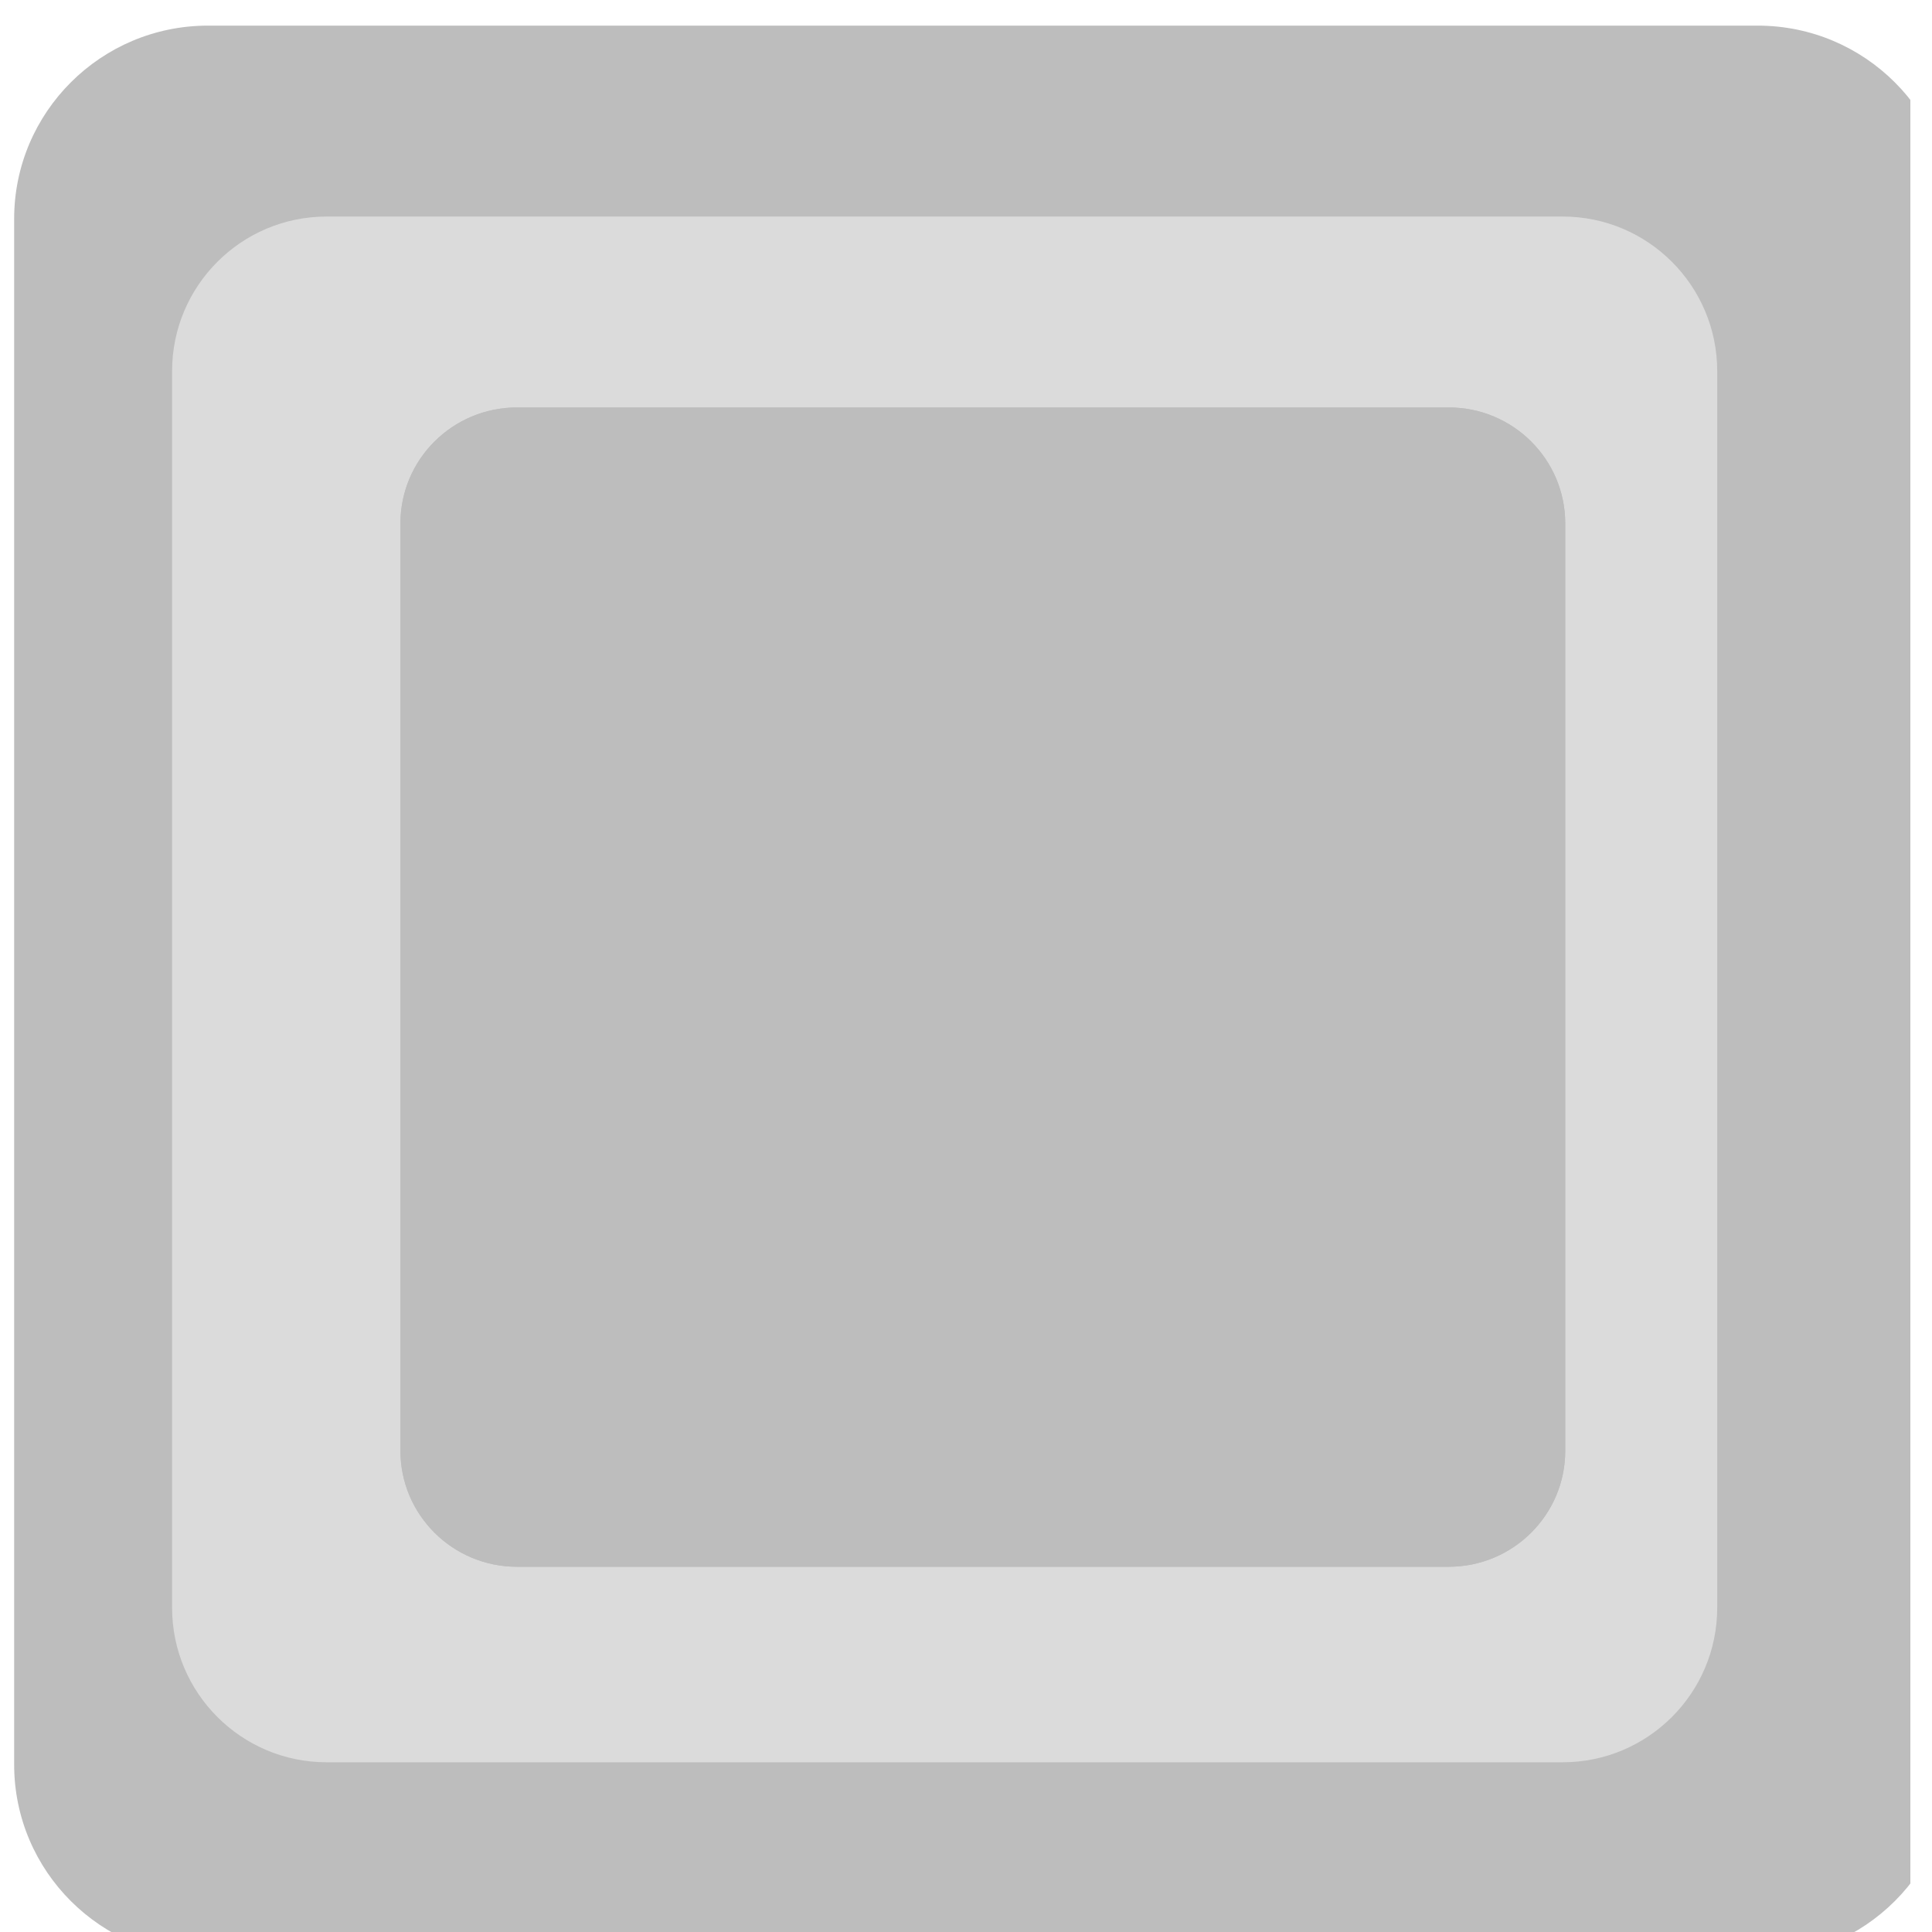 <?xml version="1.0" encoding="UTF-8" standalone="no"?>
<!DOCTYPE svg PUBLIC "-//W3C//DTD SVG 1.1//EN" "http://www.w3.org/Graphics/SVG/1.1/DTD/svg11.dtd">
<svg width="100%" height="100%" viewBox="0 0 10 10" version="1.1" xmlns="http://www.w3.org/2000/svg" xmlns:xlink="http://www.w3.org/1999/xlink" xml:space="preserve" xmlns:serif="http://www.serif.com/" style="fill-rule:evenodd;clip-rule:evenodd;stroke-linejoin:round;stroke-miterlimit:2;">
    <g transform="matrix(1,0,0,1,-22,-34)">
        <g transform="matrix(1,0,0,1,19,18)">
            <g id="ProjectExplorer_Checkbox_Unchecked_Disabled" transform="matrix(0.769,0,0,0.769,-359.308,267.538)">
                <g opacity="0.3">
                    <rect id="Checkbox" x="471" y="-327" width="13" height="13" style="fill:none;"/>
                    <clipPath id="_clip1">
                        <rect id="Checkbox1" serif:id="Checkbox" x="471" y="-327" width="13" height="13"/>
                    </clipPath>
                    <g clip-path="url(#_clip1)">
                        <g id="Checkbox2" serif:id="Checkbox" transform="matrix(0.163,0,0,0.765,393.975,-522)">
                            <path d="M554,256.7C554,255.762 550.415,255 546,255L482,255C477.585,255 474,255.762 474,256.7L474,270.3C474,271.238 477.585,272 482,272L546,272C550.415,272 554,271.238 554,270.3L554,256.7Z" style="fill:rgb(34,34,34);"/>
                        </g>
                        <g id="Checkbox3" serif:id="Checkbox" transform="matrix(0.13,0,0,0.612,410.68,-481.7)">
                            <path d="M554,256.7C554,255.762 550.415,255 546,255L482,255C477.585,255 474,255.762 474,256.7L474,270.3C474,271.238 477.585,272 482,272L546,272C550.415,272 554,271.238 554,270.3L554,256.7Z" style="fill:rgb(200,200,200);fill-opacity:0.6;"/>
                        </g>
                        <g id="Checkbox4" serif:id="Checkbox" transform="matrix(0.098,0,0,0.459,427.385,-441.4)">
                            <path d="M554,256.7C554,255.762 550.415,255 546,255L482,255C477.585,255 474,255.762 474,256.7L474,270.3C474,271.238 477.585,272 482,272L546,272C550.415,272 554,271.238 554,270.3L554,256.7Z" style="fill:rgb(37,37,37);"/>
                        </g>
                        <g id="Checkbox5" serif:id="Checkbox" transform="matrix(0.098,0,0,0.459,427.385,-441.4)">
                            <path d="M554,256.7C554,255.762 550.415,255 546,255L482,255C477.585,255 474,255.762 474,256.7L474,270.3C474,271.238 477.585,272 482,272L546,272C550.415,272 554,271.238 554,270.3L554,256.7Z" style="fill:rgb(34,34,34);"/>
                        </g>
                        <g id="Checkbox6" serif:id="Checkbox" transform="matrix(0.065,0,0,0.306,444.09,-401.1)">
                            <path d="M554,256.7C554,255.762 550.415,255 546,255L482,255C477.585,255 474,255.762 474,256.7L474,270.3C474,271.238 477.585,272 482,272L546,272C550.415,272 554,271.238 554,270.3L554,256.7Z" style="fill:rgb(34,34,34);"/>
                        </g>
                    </g>
                </g>
            </g>
        </g>
    </g>
</svg>
